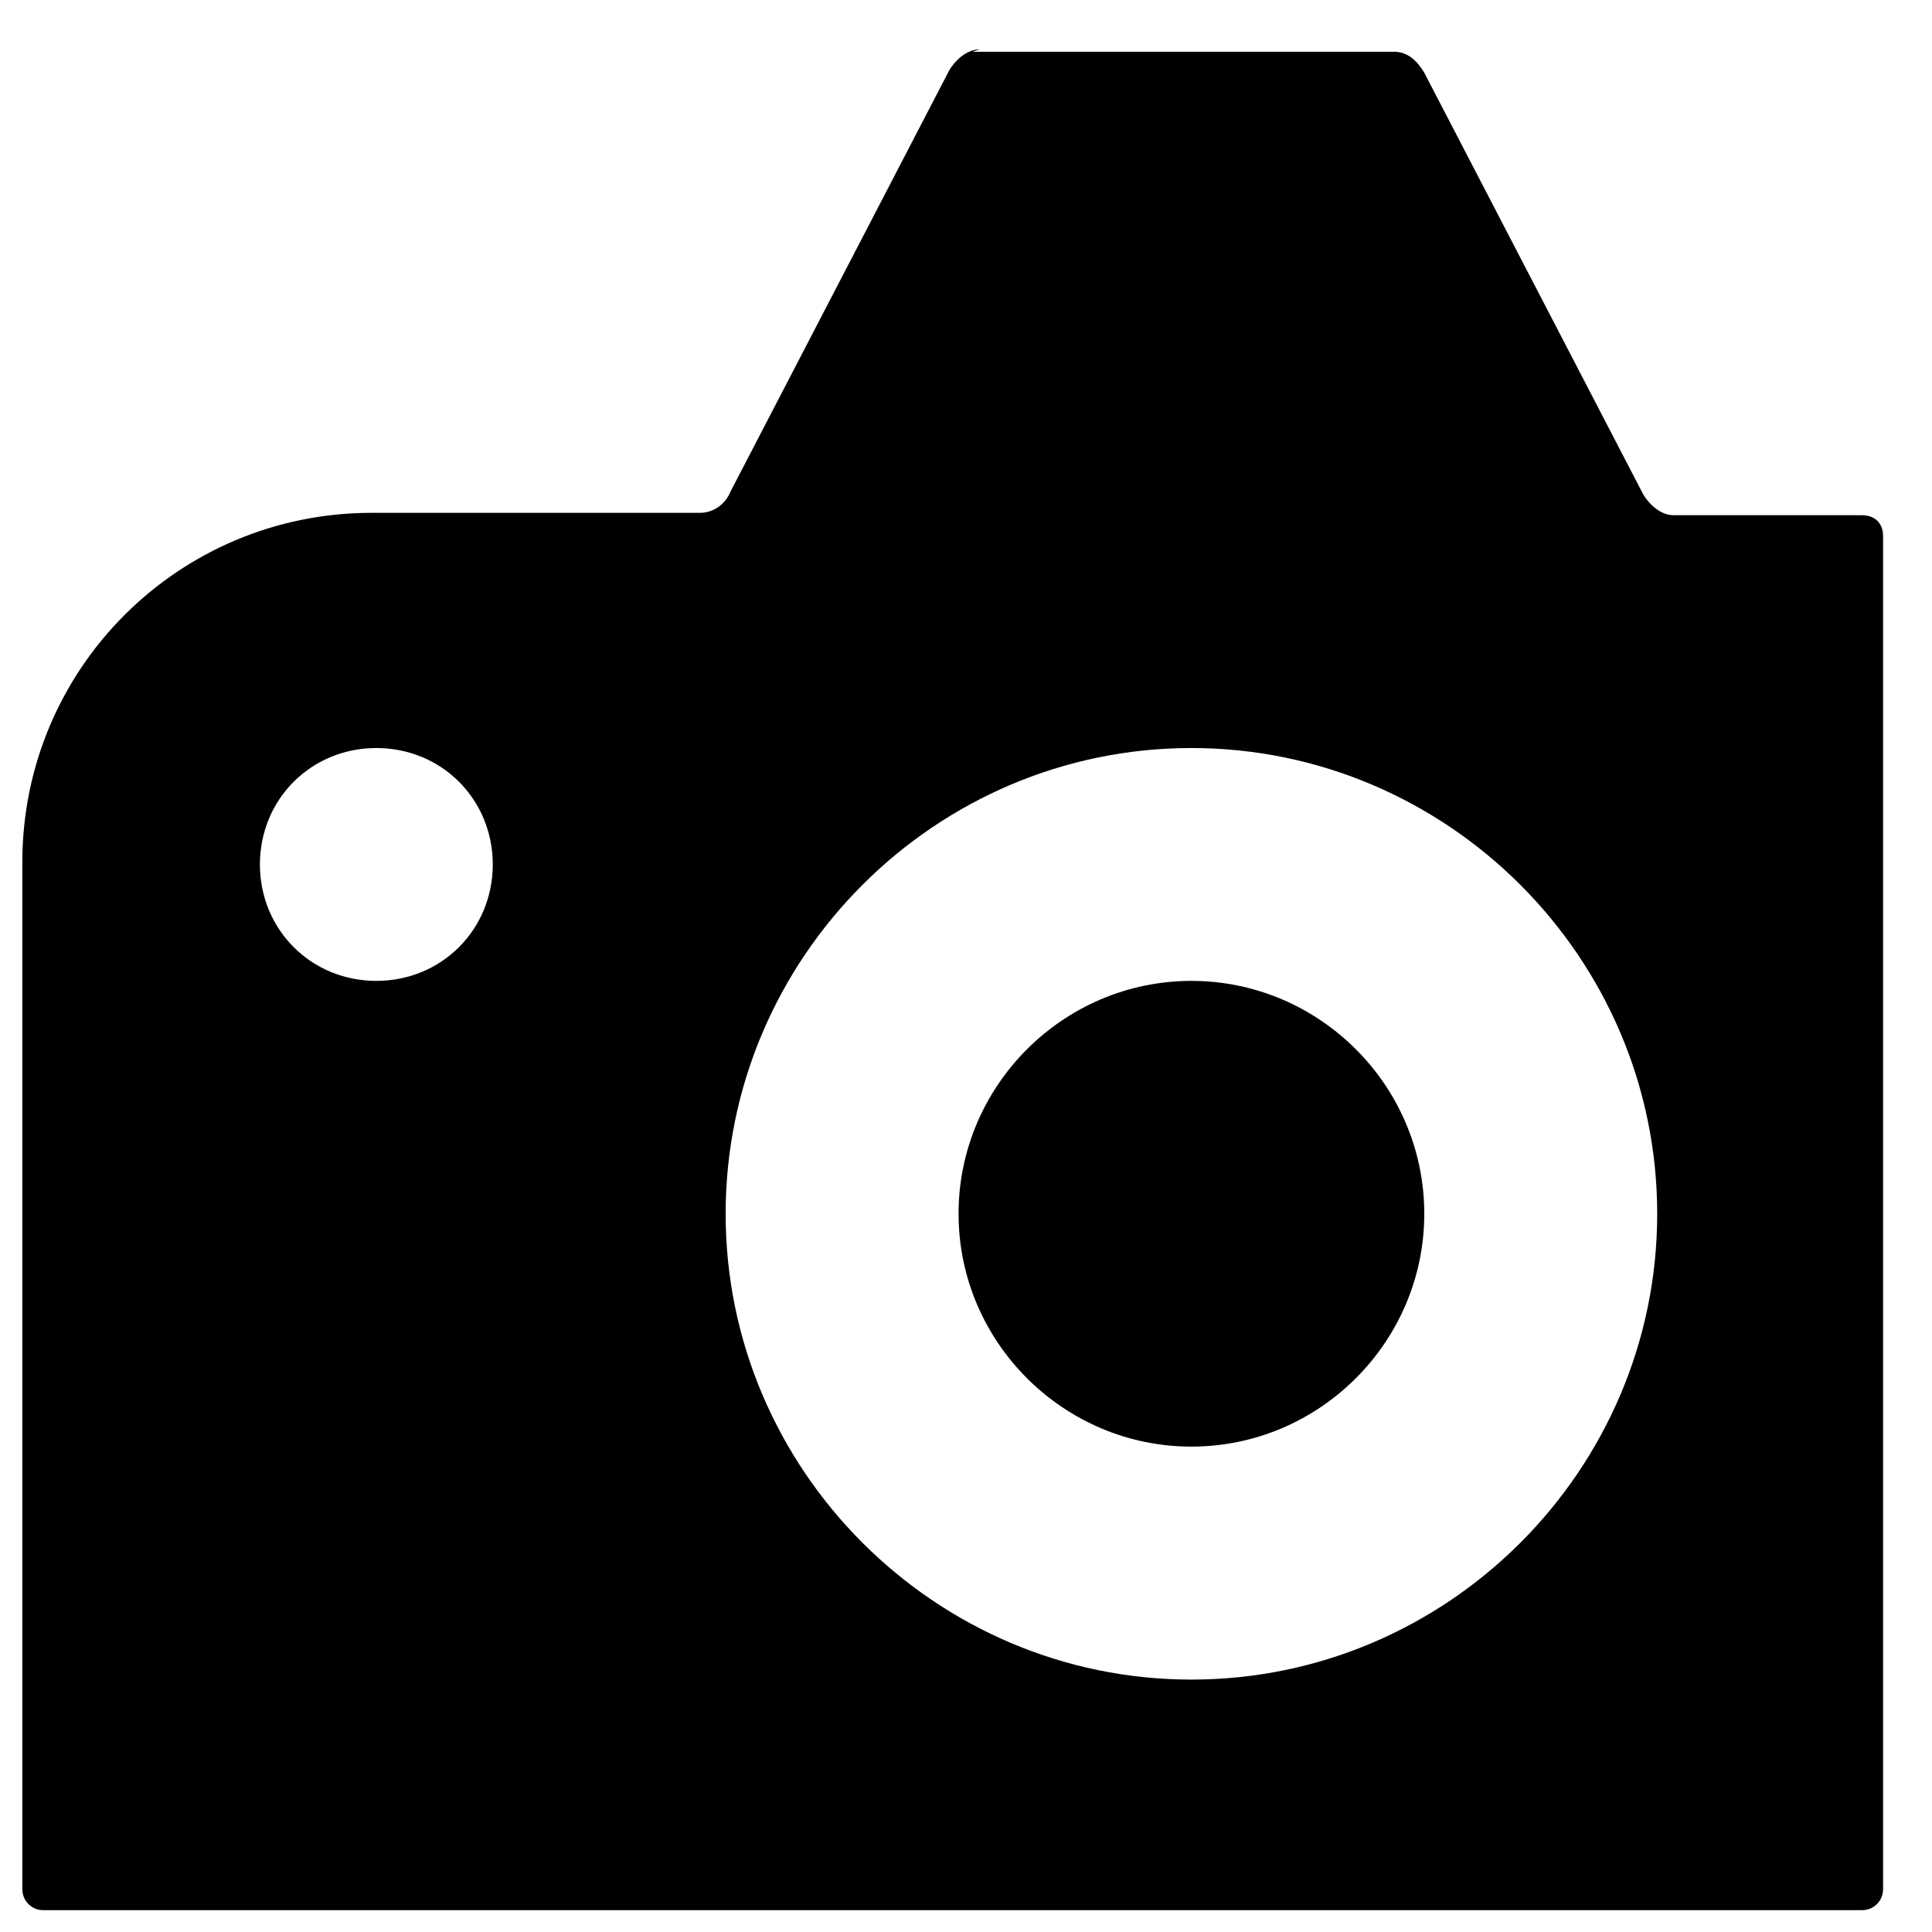 <svg width="34" height="34" viewBox="0 0 34 34" xmlns="http://www.w3.org/2000/svg" xmlns:sketch="http://www.bohemiancoding.com/sketch/ns"><title>camera-slr</title><desc>Created with Sketch.</desc><path d="M17.238.869c-.205 0-.41.164-.533.369l-3.852 7.418c-.082.205-.287.369-.533.369h-5.779c-3.402 0-6.148 2.746-6.148 6.148v18.074c0 .205.164.369.369.369h32.008c.205 0 .369-.164.369-.369v-23.811c0-.246-.164-.369-.369-.369h-3.32c-.205 0-.41-.164-.533-.369l-3.852-7.418c-.123-.205-.287-.369-.533-.369h-7.418l.123-.041zm-10.615 12.295c1.148 0 2.049.902 2.049 2.049 0 1.148-.902 2.049-2.049 2.049-1.148 0-2.049-.902-2.049-2.049 0-1.148.902-2.049 2.049-2.049zm14.344 0c4.508 0 8.197 3.689 8.197 8.197 0 4.508-3.689 8.197-8.197 8.197-4.508 0-8.197-3.689-8.197-8.197 0-4.508 3.689-8.197 8.197-8.197zm0 4.098c-2.254 0-4.098 1.844-4.098 4.098 0 2.254 1.844 4.098 4.098 4.098 2.254 0 4.098-1.844 4.098-4.098 0-2.254-1.844-4.098-4.098-4.098z" sketch:type="MSShapeGroup" fill="#000"/></svg>